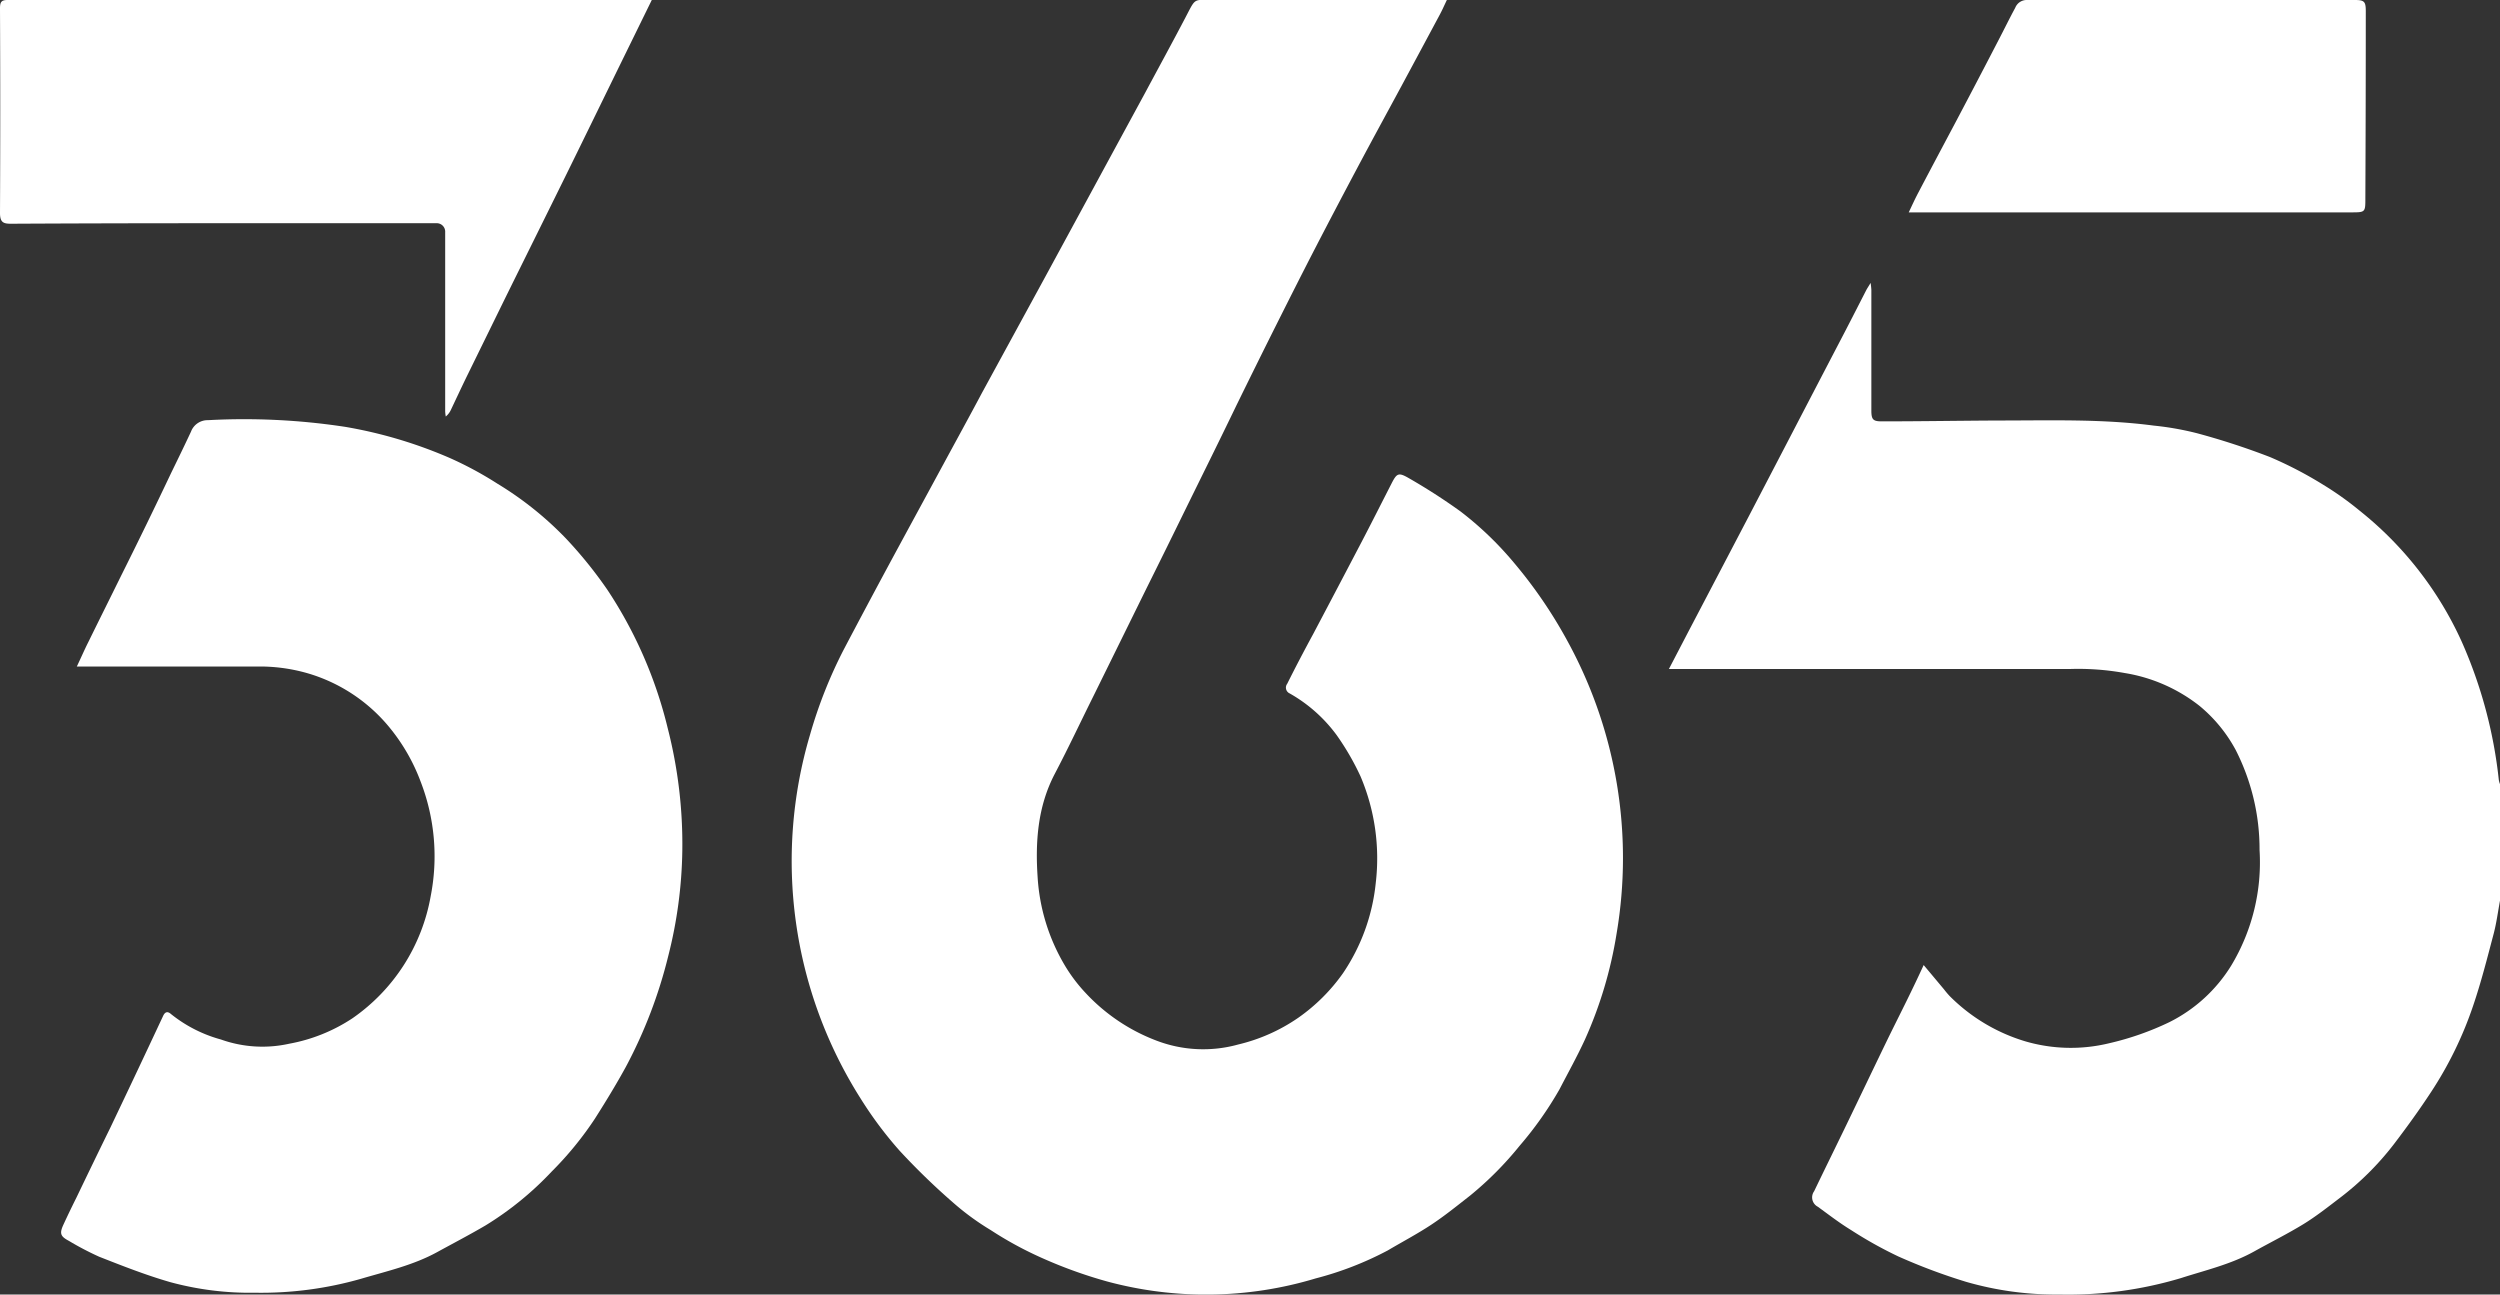 <svg xmlns="http://www.w3.org/2000/svg" viewBox="0 0 294.88 152.69"><rect x="0" y="0" width="294.88" height="152.69" fill="#333333" stroke="none"/><defs><style>.cls-1{fill:#fff;}</style></defs><title>logo-white</title><g id="Layer_2" data-name="Layer 2"><g id="Layer_1-2" data-name="Layer 1"><path class="cls-1" d="M294.88,106.23c-.24,1.3-.41,2.61-.74,3.88-.76,2.88-1.49,5.77-2.45,8.58a44.17,44.17,0,0,1-4.93,10.1c-1.38,2.11-2.86,4.15-4.39,6.16a33.92,33.92,0,0,1-6.41,6.37c-1.39,1.06-2.77,2.15-4.25,3.06-1.91,1.17-3.93,2.17-5.88,3.26-2.7,1.49-5.67,2.18-8.57,3.11a46.34,46.34,0,0,1-14.37,1.94,38.06,38.06,0,0,1-11-1.5,69.22,69.22,0,0,1-8-3,48.72,48.72,0,0,1-5.55-3.1c-1.36-.83-2.63-1.81-3.92-2.75a1.24,1.24,0,0,1-.44-1.83c1.16-2.41,2.34-4.81,3.51-7.22,1.71-3.53,3.4-7.08,5.11-10.61.76-1.56,1.54-3.1,2.3-4.65.67-1.36,1.33-2.74,2-4.2l2.41,2.88a10.33,10.33,0,0,0,.67.79,21.17,21.17,0,0,0,8.85,5.31,19.1,19.1,0,0,0,9.92.25,33.79,33.79,0,0,0,7.12-2.49,18,18,0,0,0,7.32-6.7,23.6,23.6,0,0,0,3.33-13.6,25.83,25.83,0,0,0-2.81-11.8,17.46,17.46,0,0,0-4.26-5.2,19.21,19.21,0,0,0-8.81-3.88,30.76,30.76,0,0,0-6.48-.48q-23.11,0-46.23,0h-1.08l2.34-4.49q3.54-6.75,7.07-13.5l4.61-8.85q3.38-6.5,6.77-13c.84-1.62,1.67-3.25,2.5-4.87.12-.22.26-.42.5-.83a8.15,8.15,0,0,1,.09.82q0,6.88,0,13.78c0,.15,0,.3,0,.45,0,1.07.2,1.29,1.28,1.28,4.59,0,9.18-.08,13.77-.1,6.09,0,12.2-.2,18.26.6a34.89,34.89,0,0,1,5.1.9,85.69,85.69,0,0,1,8.61,2.81A46.35,46.35,0,0,1,274,57.16a37.36,37.36,0,0,1,4.33,3.08,41.78,41.78,0,0,1,12.05,15.48A54.42,54.42,0,0,1,294.74,92a2.75,2.75,0,0,0,.14.49Z"/><path class="cls-1" d="M170.66,0c-.31.65-.55,1.2-.83,1.72q-2.25,4.2-4.51,8.4c-1.71,3.17-3.44,6.33-5.13,9.51s-3.3,6.24-4.92,9.37-3.16,6.19-4.72,9.3-3.12,6.27-4.66,9.41c-2,4.15-4.07,8.32-6.11,12.47q-2.26,4.62-4.55,9.22L129,82.05c-1.54,3.09-3,6.21-4.61,9.27-2,3.85-2.28,8-2,12.15a23.1,23.1,0,0,0,3.2,10.39,18.7,18.7,0,0,0,2.43,3.23,22.09,22.09,0,0,0,8.38,5.65,15.43,15.43,0,0,0,9.65.46,21,21,0,0,0,7.08-3.15,21.62,21.62,0,0,0,5.28-5.26,23.15,23.15,0,0,0,3.86-10.62,24.76,24.76,0,0,0-1.79-12.59,30.65,30.65,0,0,0-2.81-4.86,17.63,17.63,0,0,0-5.55-4.93.75.75,0,0,1-.29-1.14c1-2,2-3.91,3.06-5.86q2.82-5.34,5.62-10.69c1.23-2.35,2.42-4.72,3.63-7.08.61-1.2.82-1.32,2-.64a70.6,70.6,0,0,1,6.11,3.93,39.38,39.38,0,0,1,6.32,6.06,55.07,55.07,0,0,1,6.4,9.4,53.24,53.24,0,0,1,5.71,34.35,49.41,49.41,0,0,1-3.73,12.49c-.92,2-2,3.94-3,5.87a42.29,42.29,0,0,1-4.71,6.67,39.79,39.79,0,0,1-5.86,5.89c-1.51,1.18-3,2.39-4.61,3.45s-3.39,2-5.08,3a38.89,38.89,0,0,1-8.5,3.3,44.76,44.76,0,0,1-24.61.36,54.66,54.66,0,0,1-8.08-2.95,42.88,42.88,0,0,1-5.63-3.1,30.51,30.51,0,0,1-4.24-3.07,80.55,80.55,0,0,1-6.51-6.29,45.8,45.8,0,0,1-4.58-6.12,52.34,52.34,0,0,1-6-42.94,54.67,54.67,0,0,1,4-10.1q2.39-4.54,4.83-9.08c2.32-4.31,4.67-8.61,7-12.92,1.49-2.75,3-5.5,4.46-8.25l7.4-13.57,4.94-9.1q3.45-6.36,6.91-12.73C136.65,8,138.29,5,139.86,2c1.23-2.35.86-2,3.44-2h27.36Z"/><path class="cls-1" d="M9.05,78.64c.48-1,.91-2,1.37-2.91,1.29-2.63,2.6-5.25,3.89-7.87q3-6,5.88-12.08c.79-1.62,1.58-3.24,2.34-4.87a2.09,2.09,0,0,1,2-1.35,79.09,79.09,0,0,1,16.2.79,53.43,53.43,0,0,1,12.39,3.7,42.14,42.14,0,0,1,5.55,3,39.82,39.82,0,0,1,8.06,6.44,50.91,50.91,0,0,1,4.9,6.06,51.34,51.34,0,0,1,7.13,16.35,55.06,55.06,0,0,1,1.72,14.45,53.2,53.2,0,0,1-1.66,12.42,56.19,56.19,0,0,1-5,13.07c-1.14,2.08-2.38,4.11-3.65,6.11a39.88,39.88,0,0,1-5.12,6.26,37.68,37.68,0,0,1-7.76,6.32c-1.87,1.1-3.79,2.1-5.69,3.14-2.81,1.55-5.91,2.25-9,3.16a42.8,42.8,0,0,1-12.52,1.65,35.79,35.79,0,0,1-10-1.25c-2.85-.82-5.62-1.91-8.39-3a34.72,34.72,0,0,1-3.57-1.87c-1-.53-1.12-.87-.63-1.93s1-2.12,1.53-3.18c1.32-2.75,2.65-5.5,4-8.25q3.14-6.58,6.22-13.17c.26-.56.59-.52.93-.22a16.23,16.23,0,0,0,5.89,3,14.55,14.55,0,0,0,8.05.5,20,20,0,0,0,7.46-3,22.21,22.21,0,0,0,9.23-14.4,24.42,24.42,0,0,0-1.19-13.53A22.38,22.38,0,0,0,46.1,86a19.58,19.58,0,0,0-9.86-6.6,20.31,20.31,0,0,0-6-.78H9.05Z"/><path class="cls-1" d="M76.88,0l-3,6.12c-2.39,4.87-4.76,9.75-7.16,14.62s-4.75,9.6-7.12,14.4L55,44.52c-.61,1.26-1.2,2.52-1.8,3.79a2.28,2.28,0,0,1-.62.82,5.6,5.6,0,0,1-.07-.59V29.27c0-.63,0-1.26,0-1.88a1,1,0,0,0-1.08-1.06H24.27q-11.49,0-23,.06C.39,26.39,0,26.22,0,25.12Q.06,13,0,1C0,.25.14,0,.9,0Q38.43,0,76,0Z"/><path class="cls-1" d="M225.14,25.05c.41-.87.75-1.61,1.13-2.33,1.47-2.8,2.95-5.58,4.43-8.37q2.52-4.77,5-9.56c.67-1.28,1.3-2.58,2-3.87A1.45,1.45,0,0,1,239.06,0l1.88,0h36.81c1.12,0,1.3.18,1.3,1.31q0,11-.05,22.06c0,1.68,0,1.68-1.71,1.68l-51.19,0Z"/></g></g></svg>